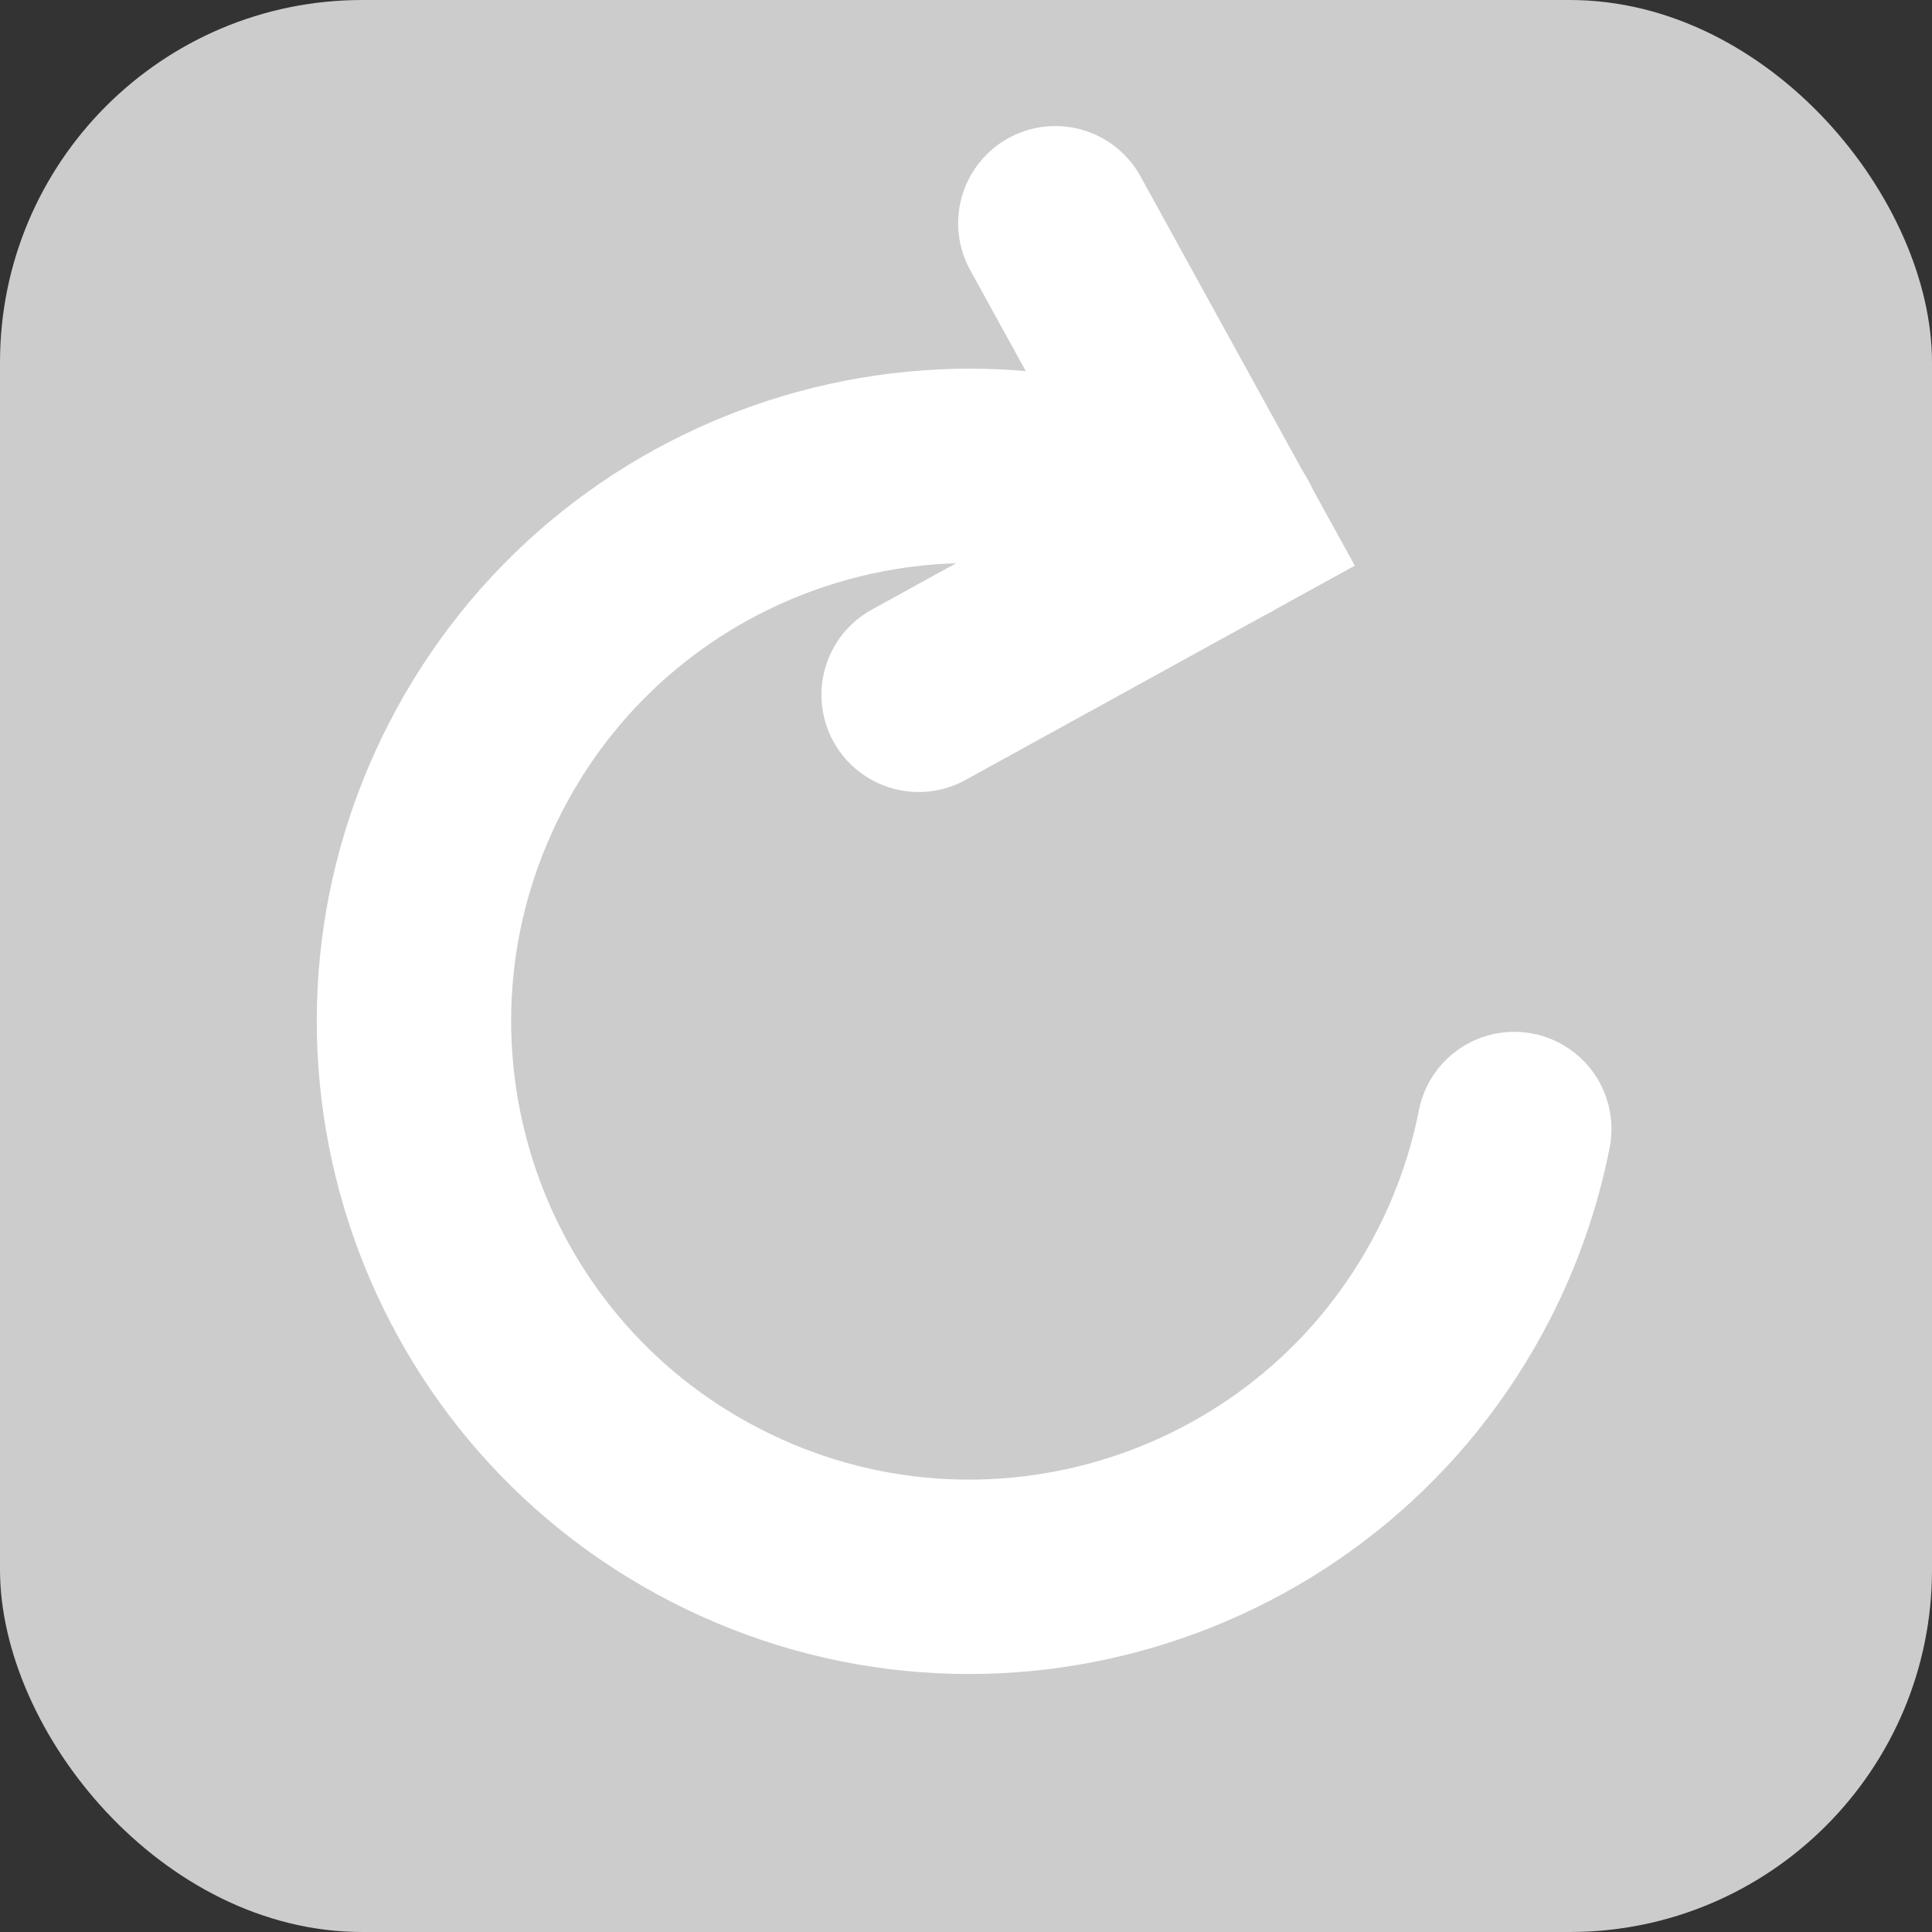 <?xml version="1.0" encoding="UTF-8" standalone="no"?>
<!-- Created with Inkscape (http://www.inkscape.org/) -->

<svg
   xmlns:dc="http://purl.org/dc/elements/1.1/"
   xmlns:cc="http://creativecommons.org/ns#"
   xmlns:rdf="http://www.w3.org/1999/02/22-rdf-syntax-ns#"
   xmlns:svg="http://www.w3.org/2000/svg"
   xmlns="http://www.w3.org/2000/svg"
   xmlns:sodipodi="http://sodipodi.sourceforge.net/DTD/sodipodi-0.dtd"
   xmlns:inkscape="http://www.inkscape.org/namespaces/inkscape"
   width="16"
   height="16"
   id="svg2"
   version="1.1"
   inkscape:version="0.48.2 r9819"
   sodipodi:docname="reload.svg"
   inkscape:export-filename="/home/ludi/projects/leikor.de/webapp/leikor.de/public/images/pictogram/small/reload.png"
   inkscape:export-xdpi="135"
   inkscape:export-ydpi="135">
  <rect width="100%" height="100%" fill="#333333" stroke="none"/>
  <defs
     id="defs4" />
  <sodipodi:namedview
     id="base"
     pagecolor="#ffffff"
     bordercolor="#666666"
     borderopacity="1.0"
     inkscape:pageopacity="0.0"
     inkscape:pageshadow="2"
     inkscape:zoom="29.75"
     inkscape:cx="8"
     inkscape:cy="8"
     inkscape:document-units="px"
     inkscape:current-layer="layer1"
     showgrid="false"
     showborder="false"
     inkscape:showpageshadow="false"
     inkscape:object-paths="false"
     inkscape:snap-grids="true"
     inkscape:snap-intersection-paths="false"
     inkscape:window-width="1024"
     inkscape:window-height="551"
     inkscape:window-x="0"
     inkscape:window-y="0"
     inkscape:window-maximized="1"
     inkscape:object-nodes="true">
    <inkscape:grid
       type="xygrid"
       id="grid2985"
       empspacing="5"
       visible="true"
       enabled="true"
       snapvisiblegridlinesonly="true" />
  </sodipodi:namedview>
  <g
     inkscape:groupmode="layer"
     id="layer2"
     inkscape:label="Background"
     style="display:inline">
    <rect
       style="color:#000000;fill:#cccccc;fill-opacity:1;fill-rule:nonzero;stroke:none;stroke-width:2;marker:none;visibility:visible;display:inline;overflow:visible;enable-background:accumulate"
       id="rect2987"
       width="16"
       height="16"
       x="0"
       y="0"
       ry="3" />
  </g>
  <g
     inkscape:label="Pictogram"
     inkscape:groupmode="layer"
     id="layer1"
     transform="translate(0,-1036.362)"
     style="display:inline">
    <g
       transform="matrix(0.115,0,0,0.115,-0.956,1036.173)"
       style="fill:none;stroke:#ffffff;display:inline"
       id="g3604">
      <path
         inkscape:transform-center-y="-0.82470165"
         inkscape:transform-center-x="-0.34765794"
         transform="matrix(-0.482,-0.876,-0.876,0.482,179.976,104.744)"
         sodipodi:open="true"
         sodipodi:end="10.297443"
         sodipodi:start="5.3058009"
         d="M 97.368,41.838 C 115.682,54.192 120.515,79.053 108.162,97.368 95.808,115.682 70.947,120.515 52.632,108.162 34.318,95.808 29.485,70.947 41.838,52.632 c 2.085,-3.092 4.593,-5.877 7.45,-8.274"
         sodipodi:ry="40"
         sodipodi:rx="40"
         sodipodi:cy="75"
         sodipodi:cx="75"
         id="path3836"
         style="color:#000000;fill:none;stroke:#ffffff;stroke-width:14;stroke-linecap:round;stroke-linejoin:miter;stroke-miterlimit:4;stroke-opacity:1;stroke-dasharray:none;stroke-dashoffset:0;marker:none;visibility:visible;display:inline;overflow:visible;enable-background:accumulate"
         sodipodi:type="arc" />
      <path
         inkscape:transform-center-y="-41.333977"
         inkscape:transform-center-x="-8.0444713"
         sodipodi:nodetypes="ccc"
         inkscape:connector-curvature="0"
         id="path5036"
         d="M 74.468,51.678 96.369,39.622 84.313,17.721"
         style="color:#000000;fill:none;stroke:#ffffff;stroke-width:14;stroke-linecap:round;stroke-linejoin:miter;stroke-miterlimit:4;stroke-opacity:1;stroke-dasharray:none;stroke-dashoffset:0;marker:none;visibility:visible;display:inline;overflow:visible;enable-background:accumulate" />
    </g>
  </g>
</svg>
